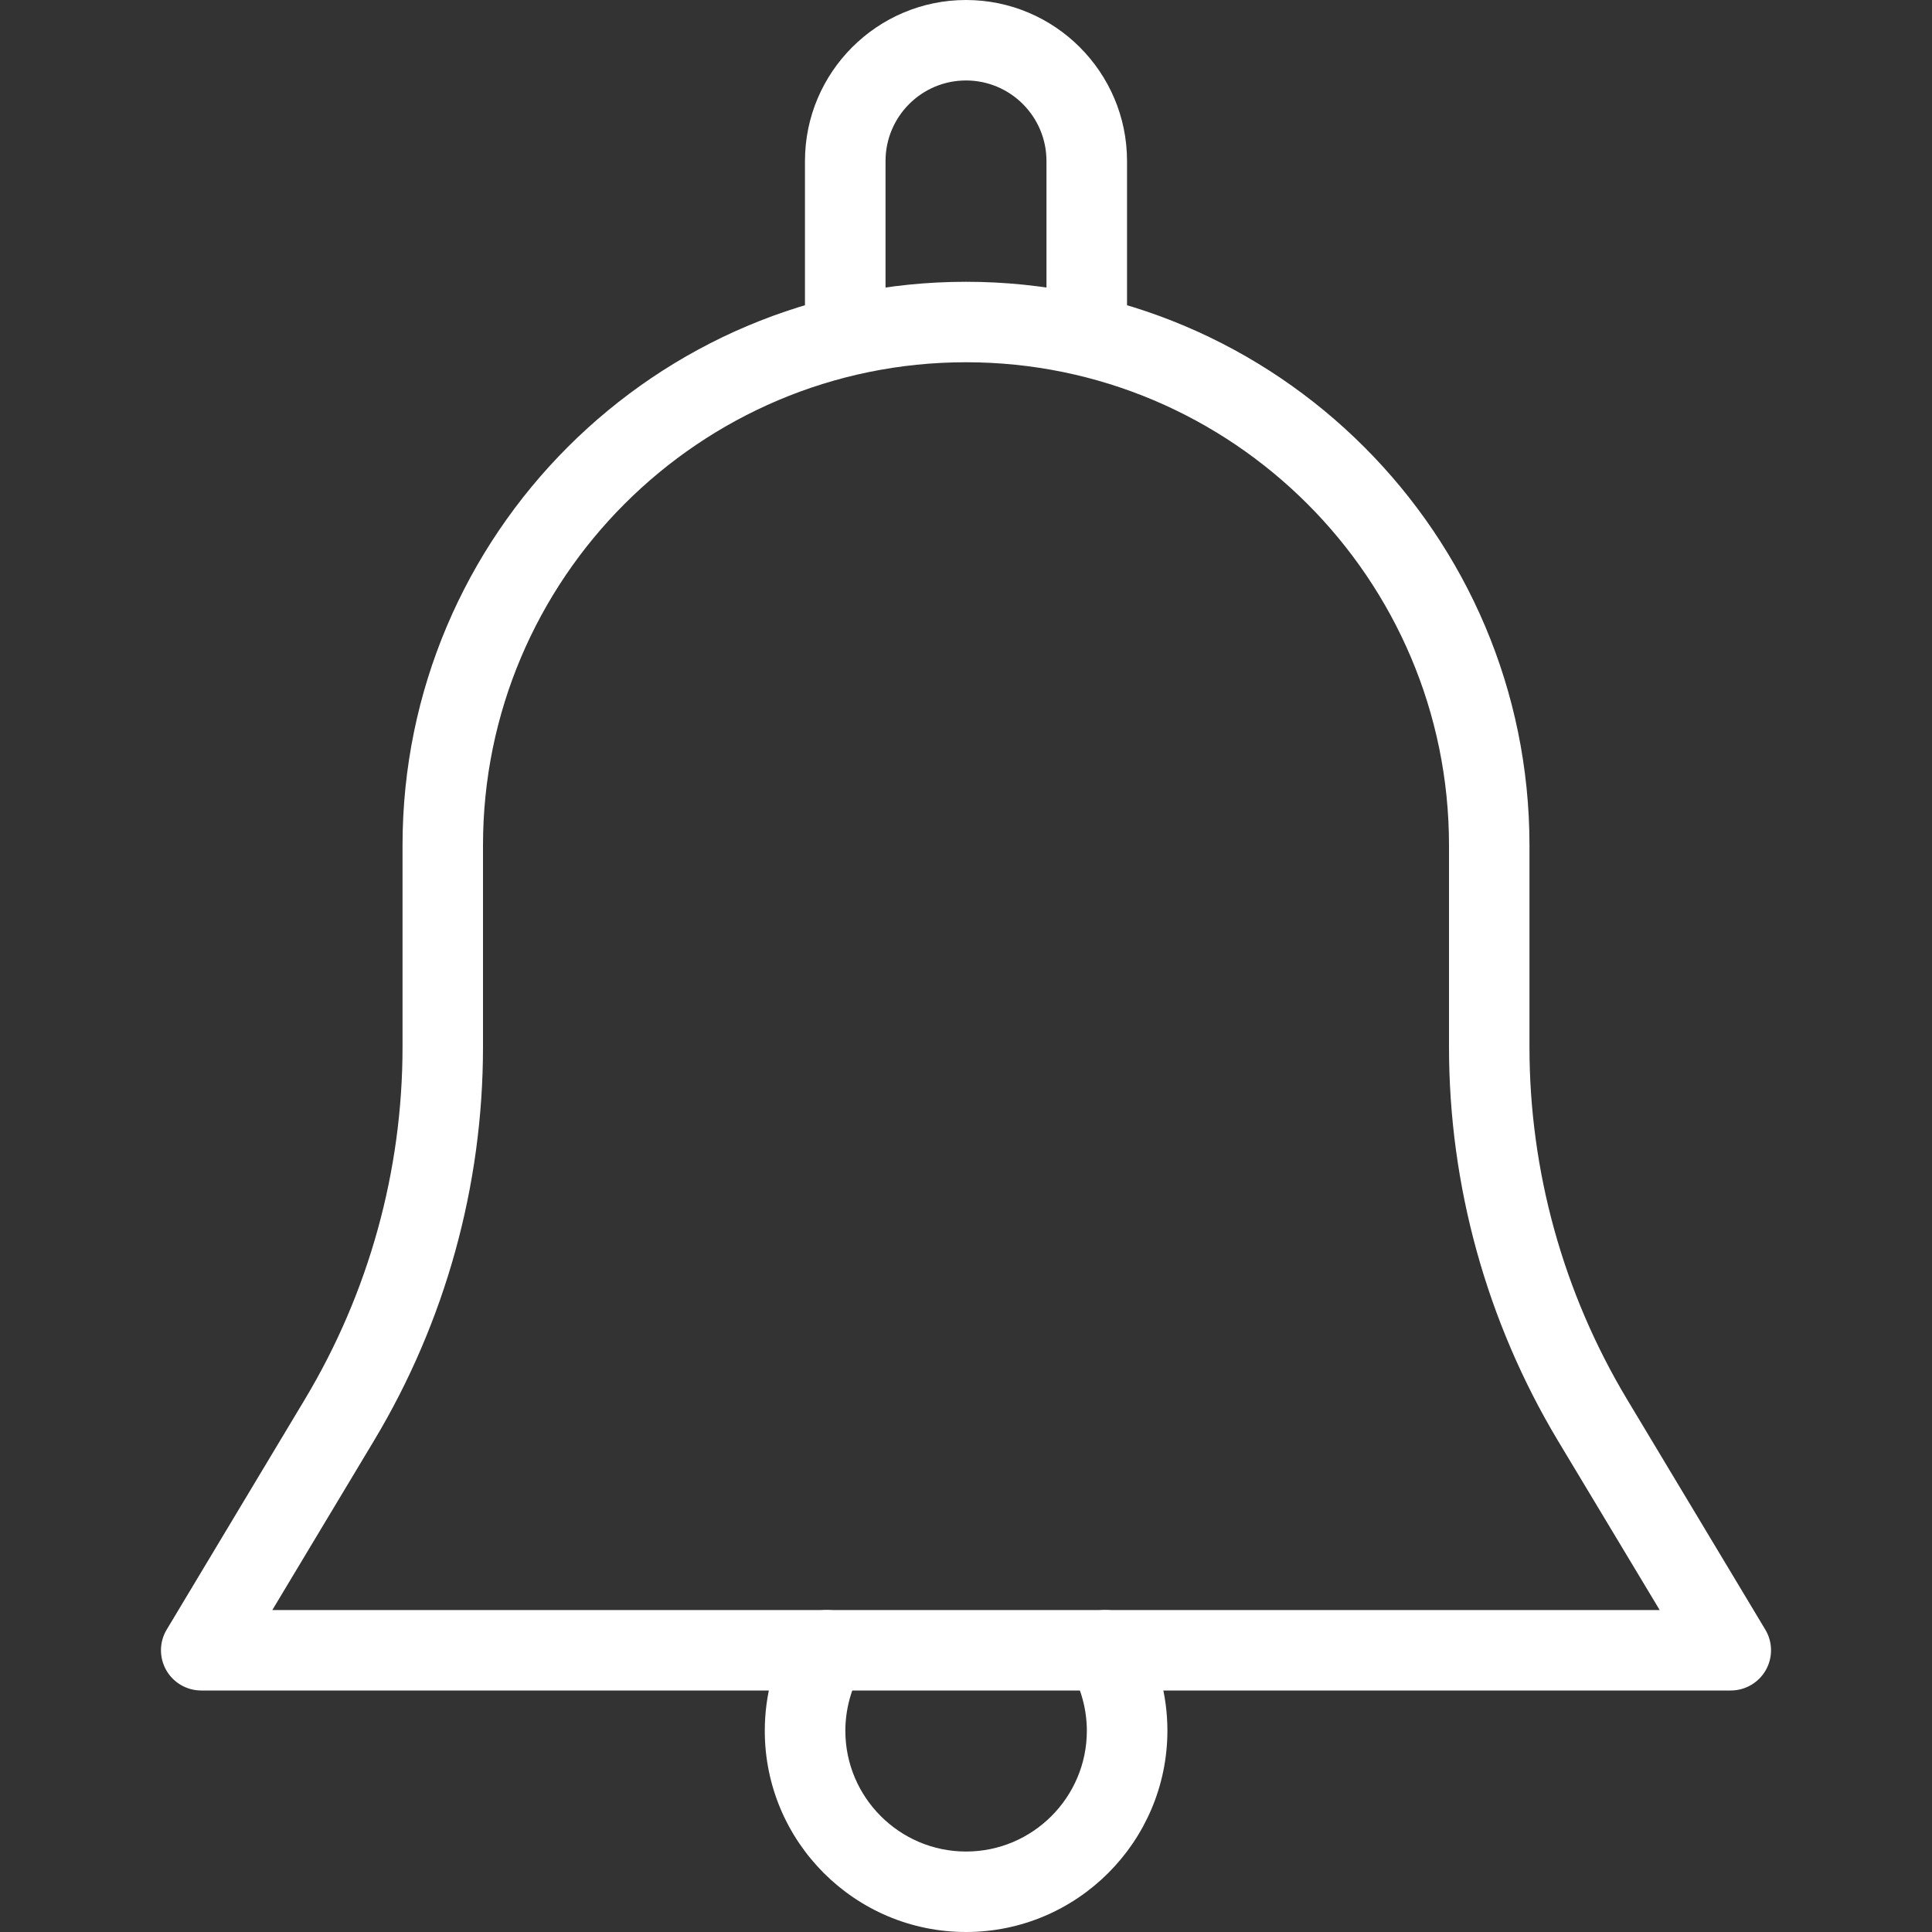 <svg width="20" height="20" viewBox="0 0 20 20" fill="none" xmlns="http://www.w3.org/2000/svg">
<rect x="0" y="0" width="20" height="20" fill="#333333" stroke="none"/>
<path d="M18.274 16.869L16.842 14.484C16.182 13.383 15.833 12.123 15.833 10.839V8.75C15.833 5.534 13.216 2.917 10 2.917C6.784 2.917 4.167 5.534 4.167 8.75V10.839C4.167 12.123 3.817 13.383 3.157 14.484L1.726 16.869C1.648 16.998 1.647 17.158 1.72 17.288C1.794 17.419 1.933 17.5 2.083 17.5H17.916C18.067 17.5 18.206 17.419 18.28 17.288C18.353 17.158 18.352 16.998 18.274 16.869ZM2.819 16.667L3.872 14.913C4.61 13.683 5 12.274 5 10.839V8.75C5 5.993 7.242 3.75 10 3.75C12.757 3.75 15 5.993 15 8.75V10.839C15 12.274 15.39 13.683 16.127 14.913L17.181 16.667H2.819Z" fill="white"/>
<path d="M10 0C9.081 0 8.333 0.748 8.333 1.667V3.333C8.333 3.563 8.52 3.75 8.75 3.75C8.98 3.75 9.167 3.563 9.167 3.333V1.667C9.167 1.207 9.54 0.833 10 0.833C10.46 0.833 10.833 1.207 10.833 1.667V3.333C10.833 3.563 11.02 3.75 11.25 3.75C11.48 3.75 11.667 3.563 11.667 3.333V1.667C11.667 0.748 10.919 0 10 0Z" fill="white"/>
<path d="M11.803 16.873C11.686 16.674 11.432 16.609 11.232 16.723C11.033 16.84 10.967 17.096 11.083 17.294C11.192 17.478 11.251 17.699 11.251 17.917C11.251 18.606 10.69 19.167 10.001 19.167C9.312 19.167 8.751 18.606 8.751 17.917C8.751 17.699 8.81 17.478 8.918 17.294C9.034 17.095 8.967 16.84 8.769 16.723C8.568 16.609 8.315 16.674 8.198 16.873C8.014 17.188 7.917 17.548 7.917 17.917C7.917 19.066 8.851 20 10 20C11.149 20 12.083 19.066 12.085 17.917C12.085 17.548 11.988 17.188 11.803 16.873Z" fill="white"/>
</svg>
